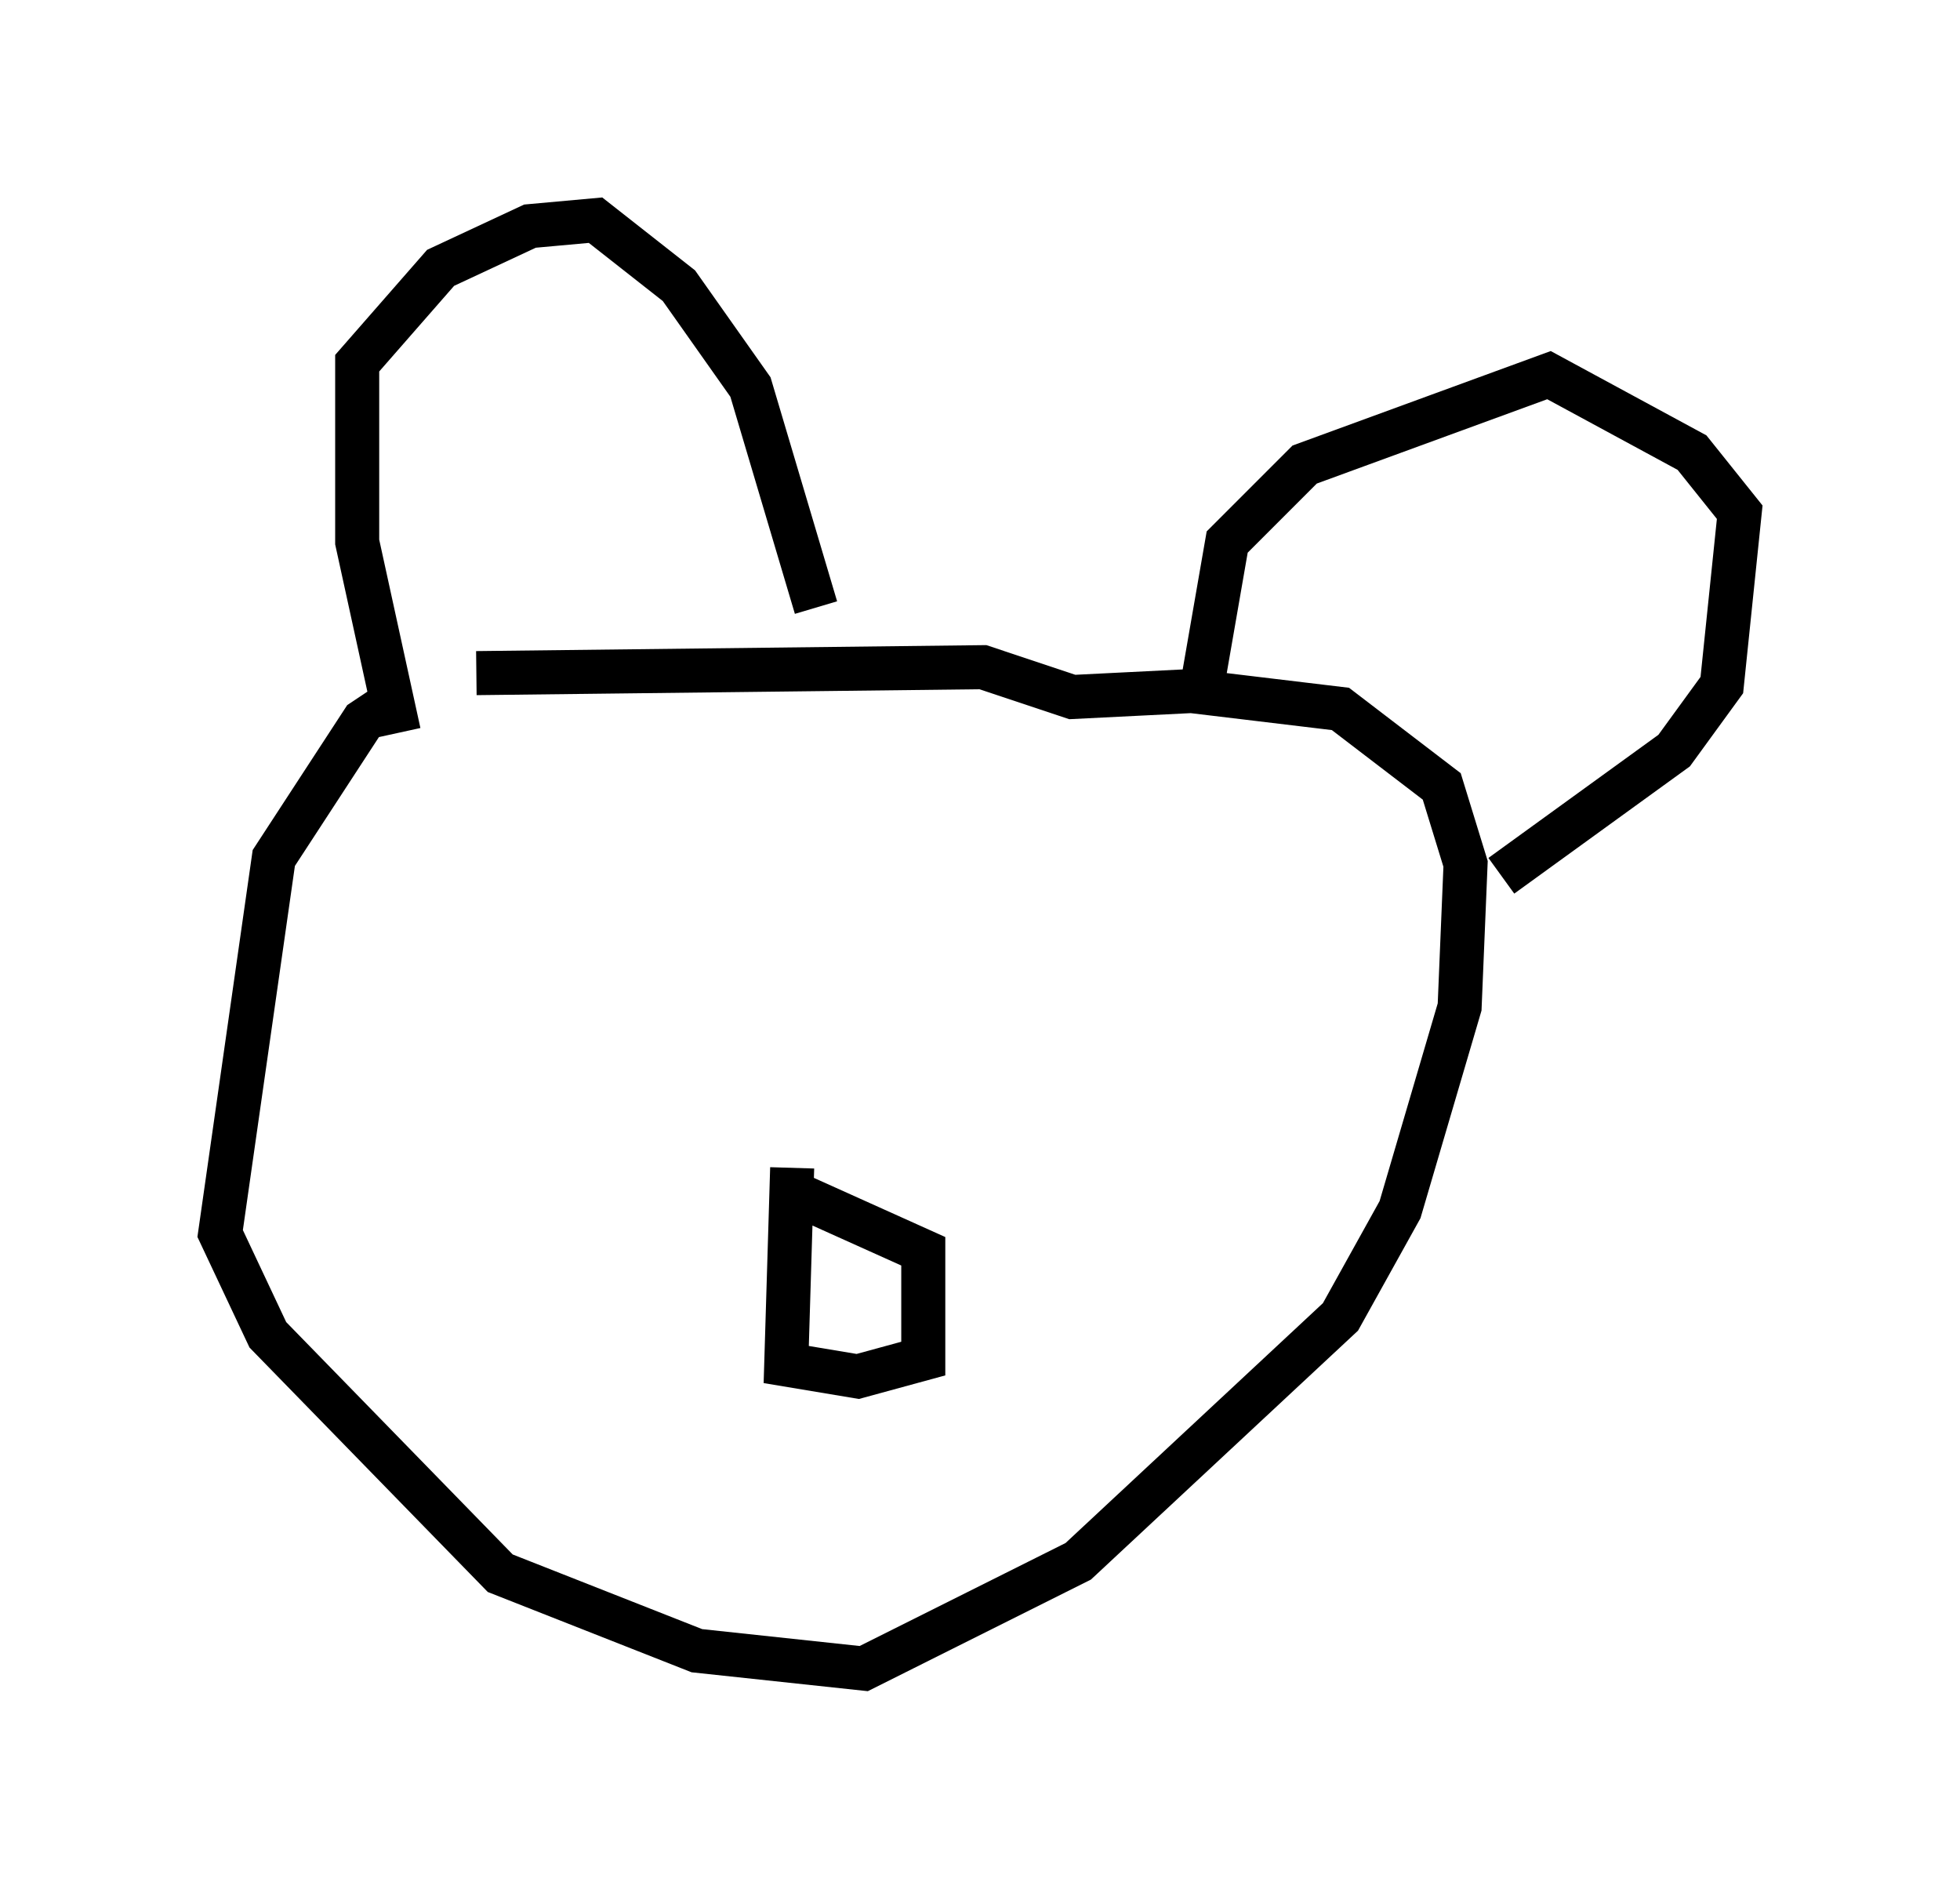 <?xml version="1.0" encoding="utf-8" ?>
<svg baseProfile="full" height="42.882" version="1.1" width="44.506" xmlns="http://www.w3.org/2000/svg" xmlns:ev="http://www.w3.org/2001/xml-events" xmlns:xlink="http://www.w3.org/1999/xlink"><defs /><rect fill="white" height="42.882" width="44.506" x="0" y="0" /><path d="M9.736, 15.961 m-0.677, -0.135 l-0.812, 0.541 -2.03, 3.112 l-1.218, 8.525 1.083, 2.3 l5.277, 5.413 4.465, 1.759 l3.789, 0.406 4.871, -2.436 l5.954, -5.548 1.353, -2.436 l1.353, -4.601 0.135, -3.248 l-0.541, -1.759 -2.3, -1.759 l-3.383, -0.406 -2.706, 0.135 l-2.03, -0.677 -11.502, 0.135 m-1.759, 1.353 l-0.947, -4.33 0.0, -4.059 l1.894, -2.165 2.03, -0.947 l1.488, -0.135 1.894, 1.488 l1.624, 2.3 1.488, 5.007 m8.796, 1.624 l0.541, -3.112 1.759, -1.759 l5.548, -2.03 3.248, 1.759 l1.083, 1.353 -0.406, 3.924 l-1.083, 1.488 -3.924, 2.842 m-16.103, 6.631 l-0.135, 4.465 1.624, 0.271 l1.488, -0.406 0.0, -2.436 l-2.706, -1.218 m-3.654, 7.713 " fill="none" stroke="black" stroke-width="1" /></svg>